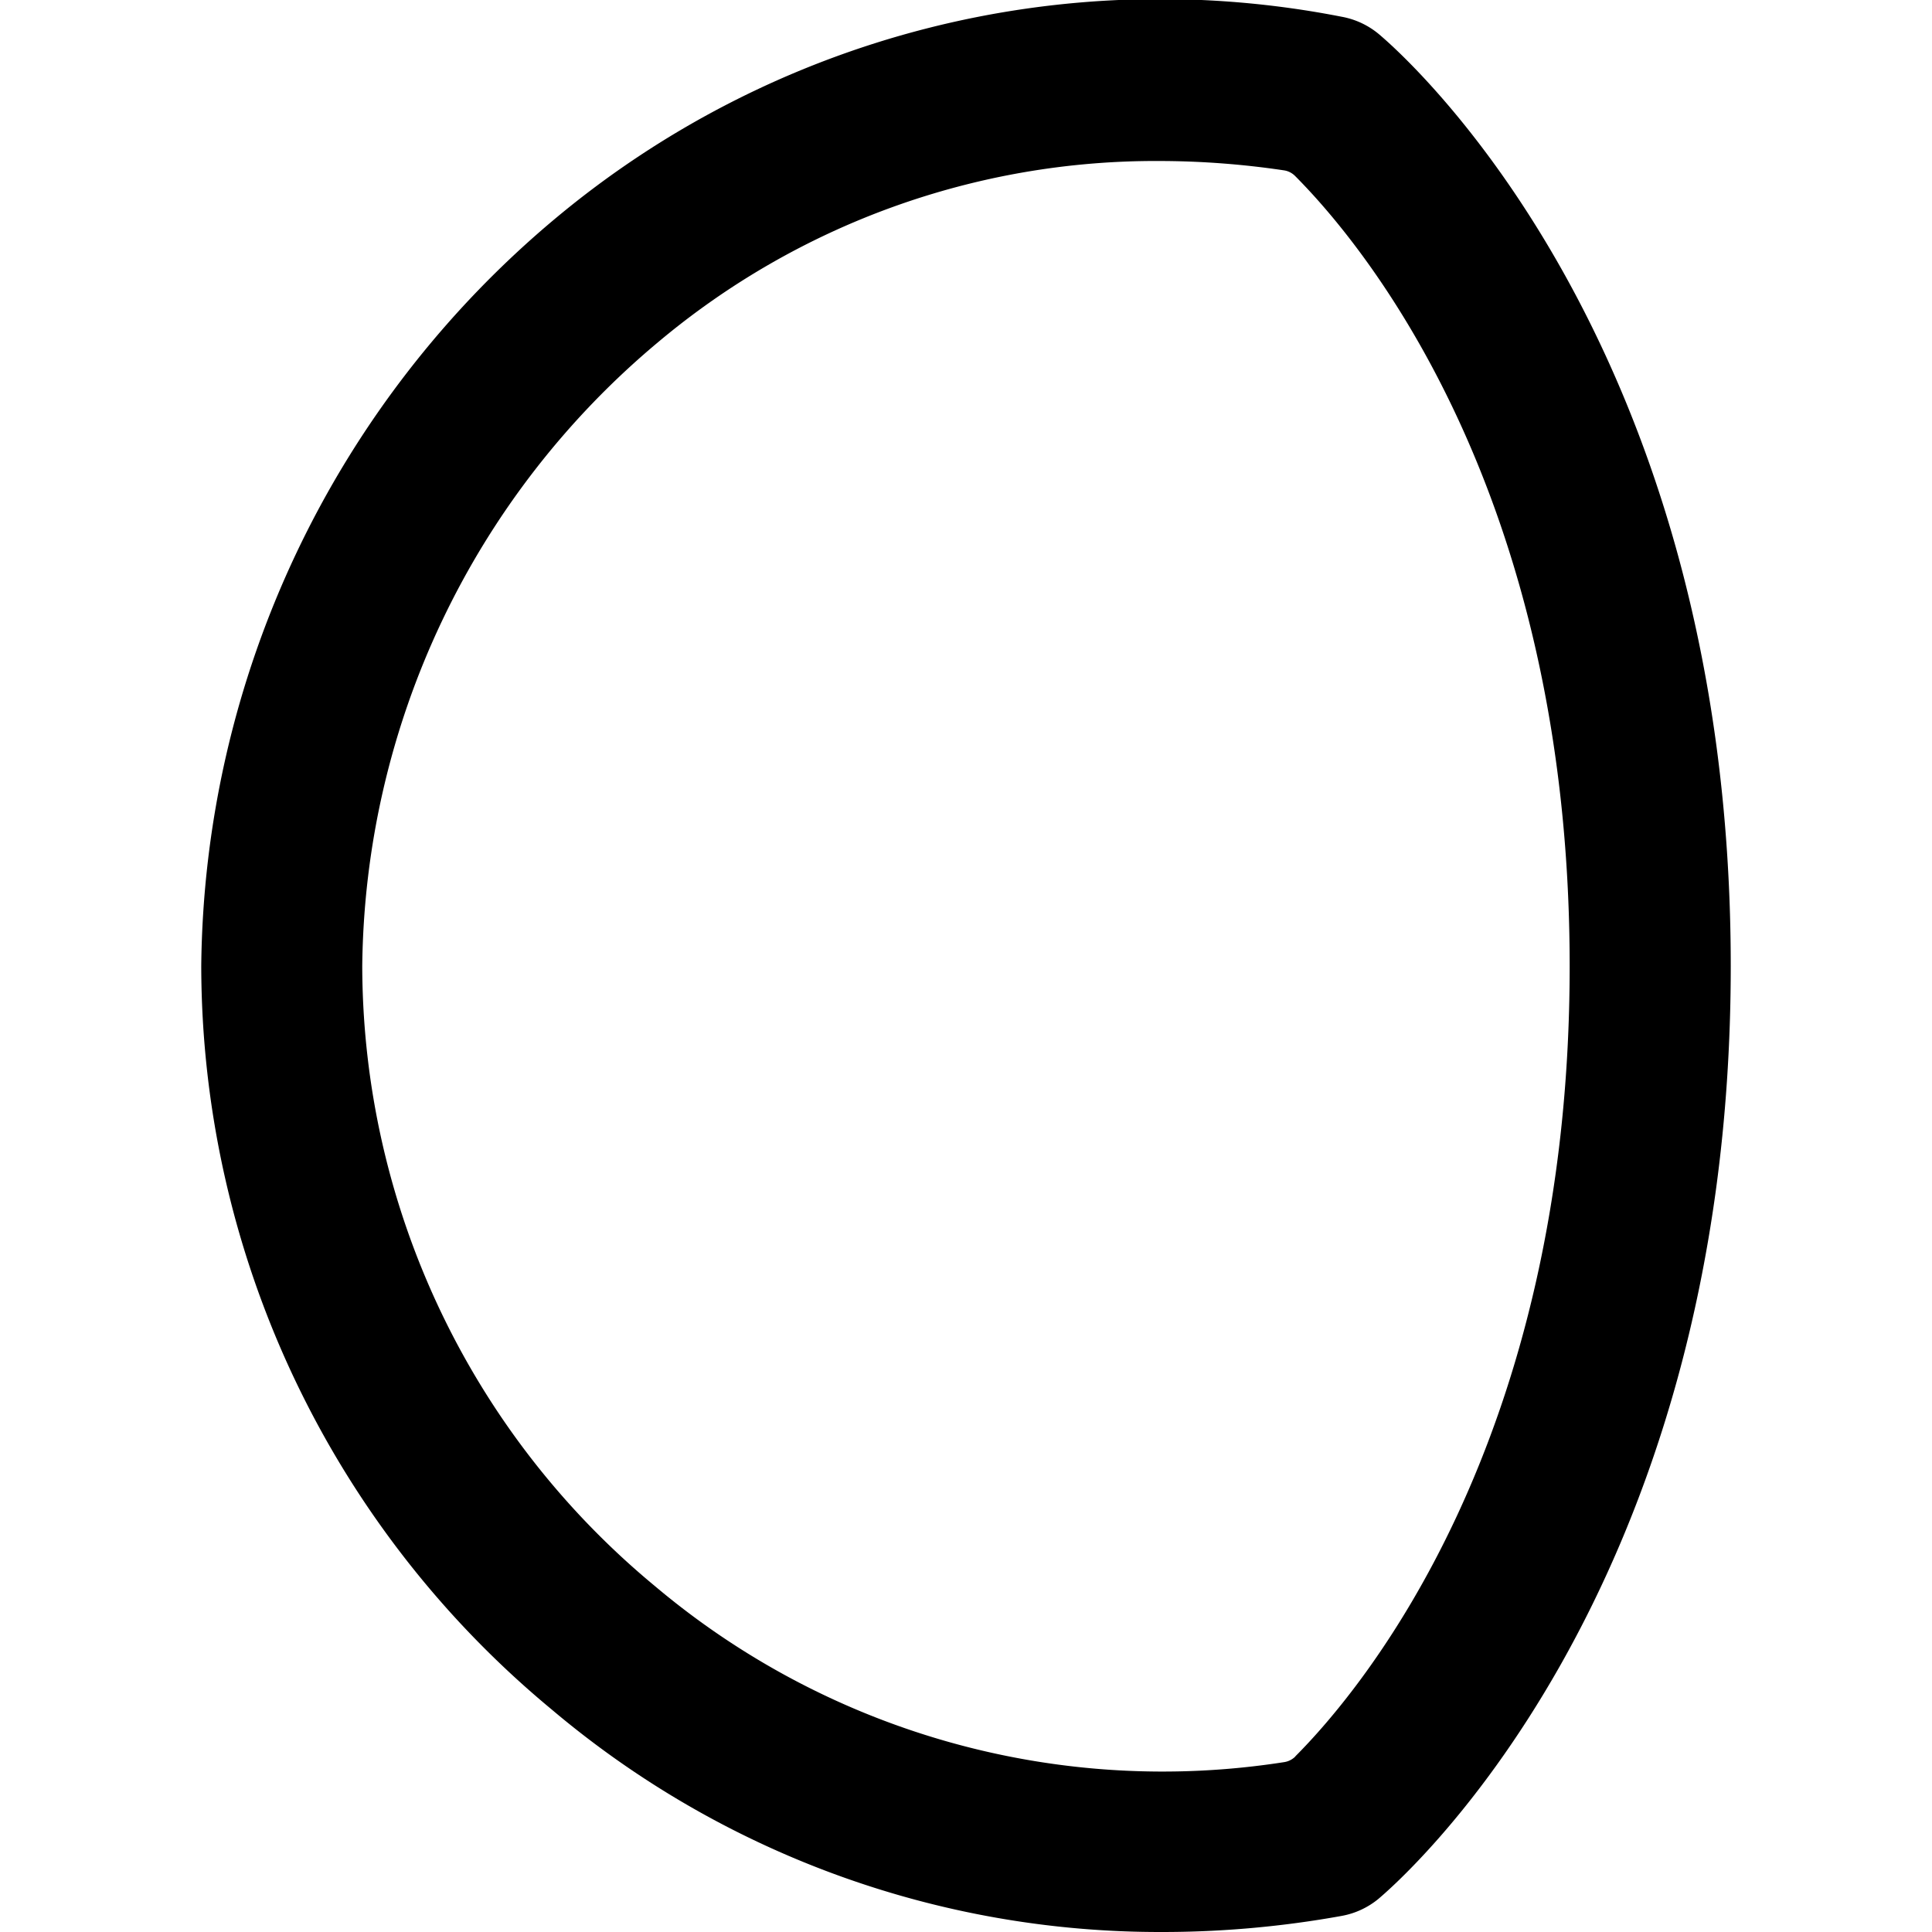<svg id="Bold" xmlns="http://www.w3.org/2000/svg" viewBox="0 0 24 24"><title>night-moon-gibbous</title><path d="M17.124.42a1,1,0,0,0-.457-.212A11.717,11.717,0,0,0,6.9,2.713,12.261,12.261,0,0,0,2.5,12a12.01,12.01,0,0,0,4.351,9.234A11.7,11.7,0,0,0,14.425,24a12.529,12.529,0,0,0,2.242-.2,1,1,0,0,0,.457-.212C17.3,23.438,21.5,19.887,21.5,12S17.3.567,17.124.42Zm-1.033,21.4a.25.25,0,0,1-.14.07A9.785,9.785,0,0,1,8.132,19.7,10.019,10.019,0,0,1,4.5,12,10.237,10.237,0,0,1,8.177,4.249,9.606,9.606,0,0,1,14.4,2a10.591,10.591,0,0,1,1.549.116.245.245,0,0,1,.14.071c.822.825,3.41,3.893,3.41,9.815S16.908,21,16.091,21.818Z"/></svg>